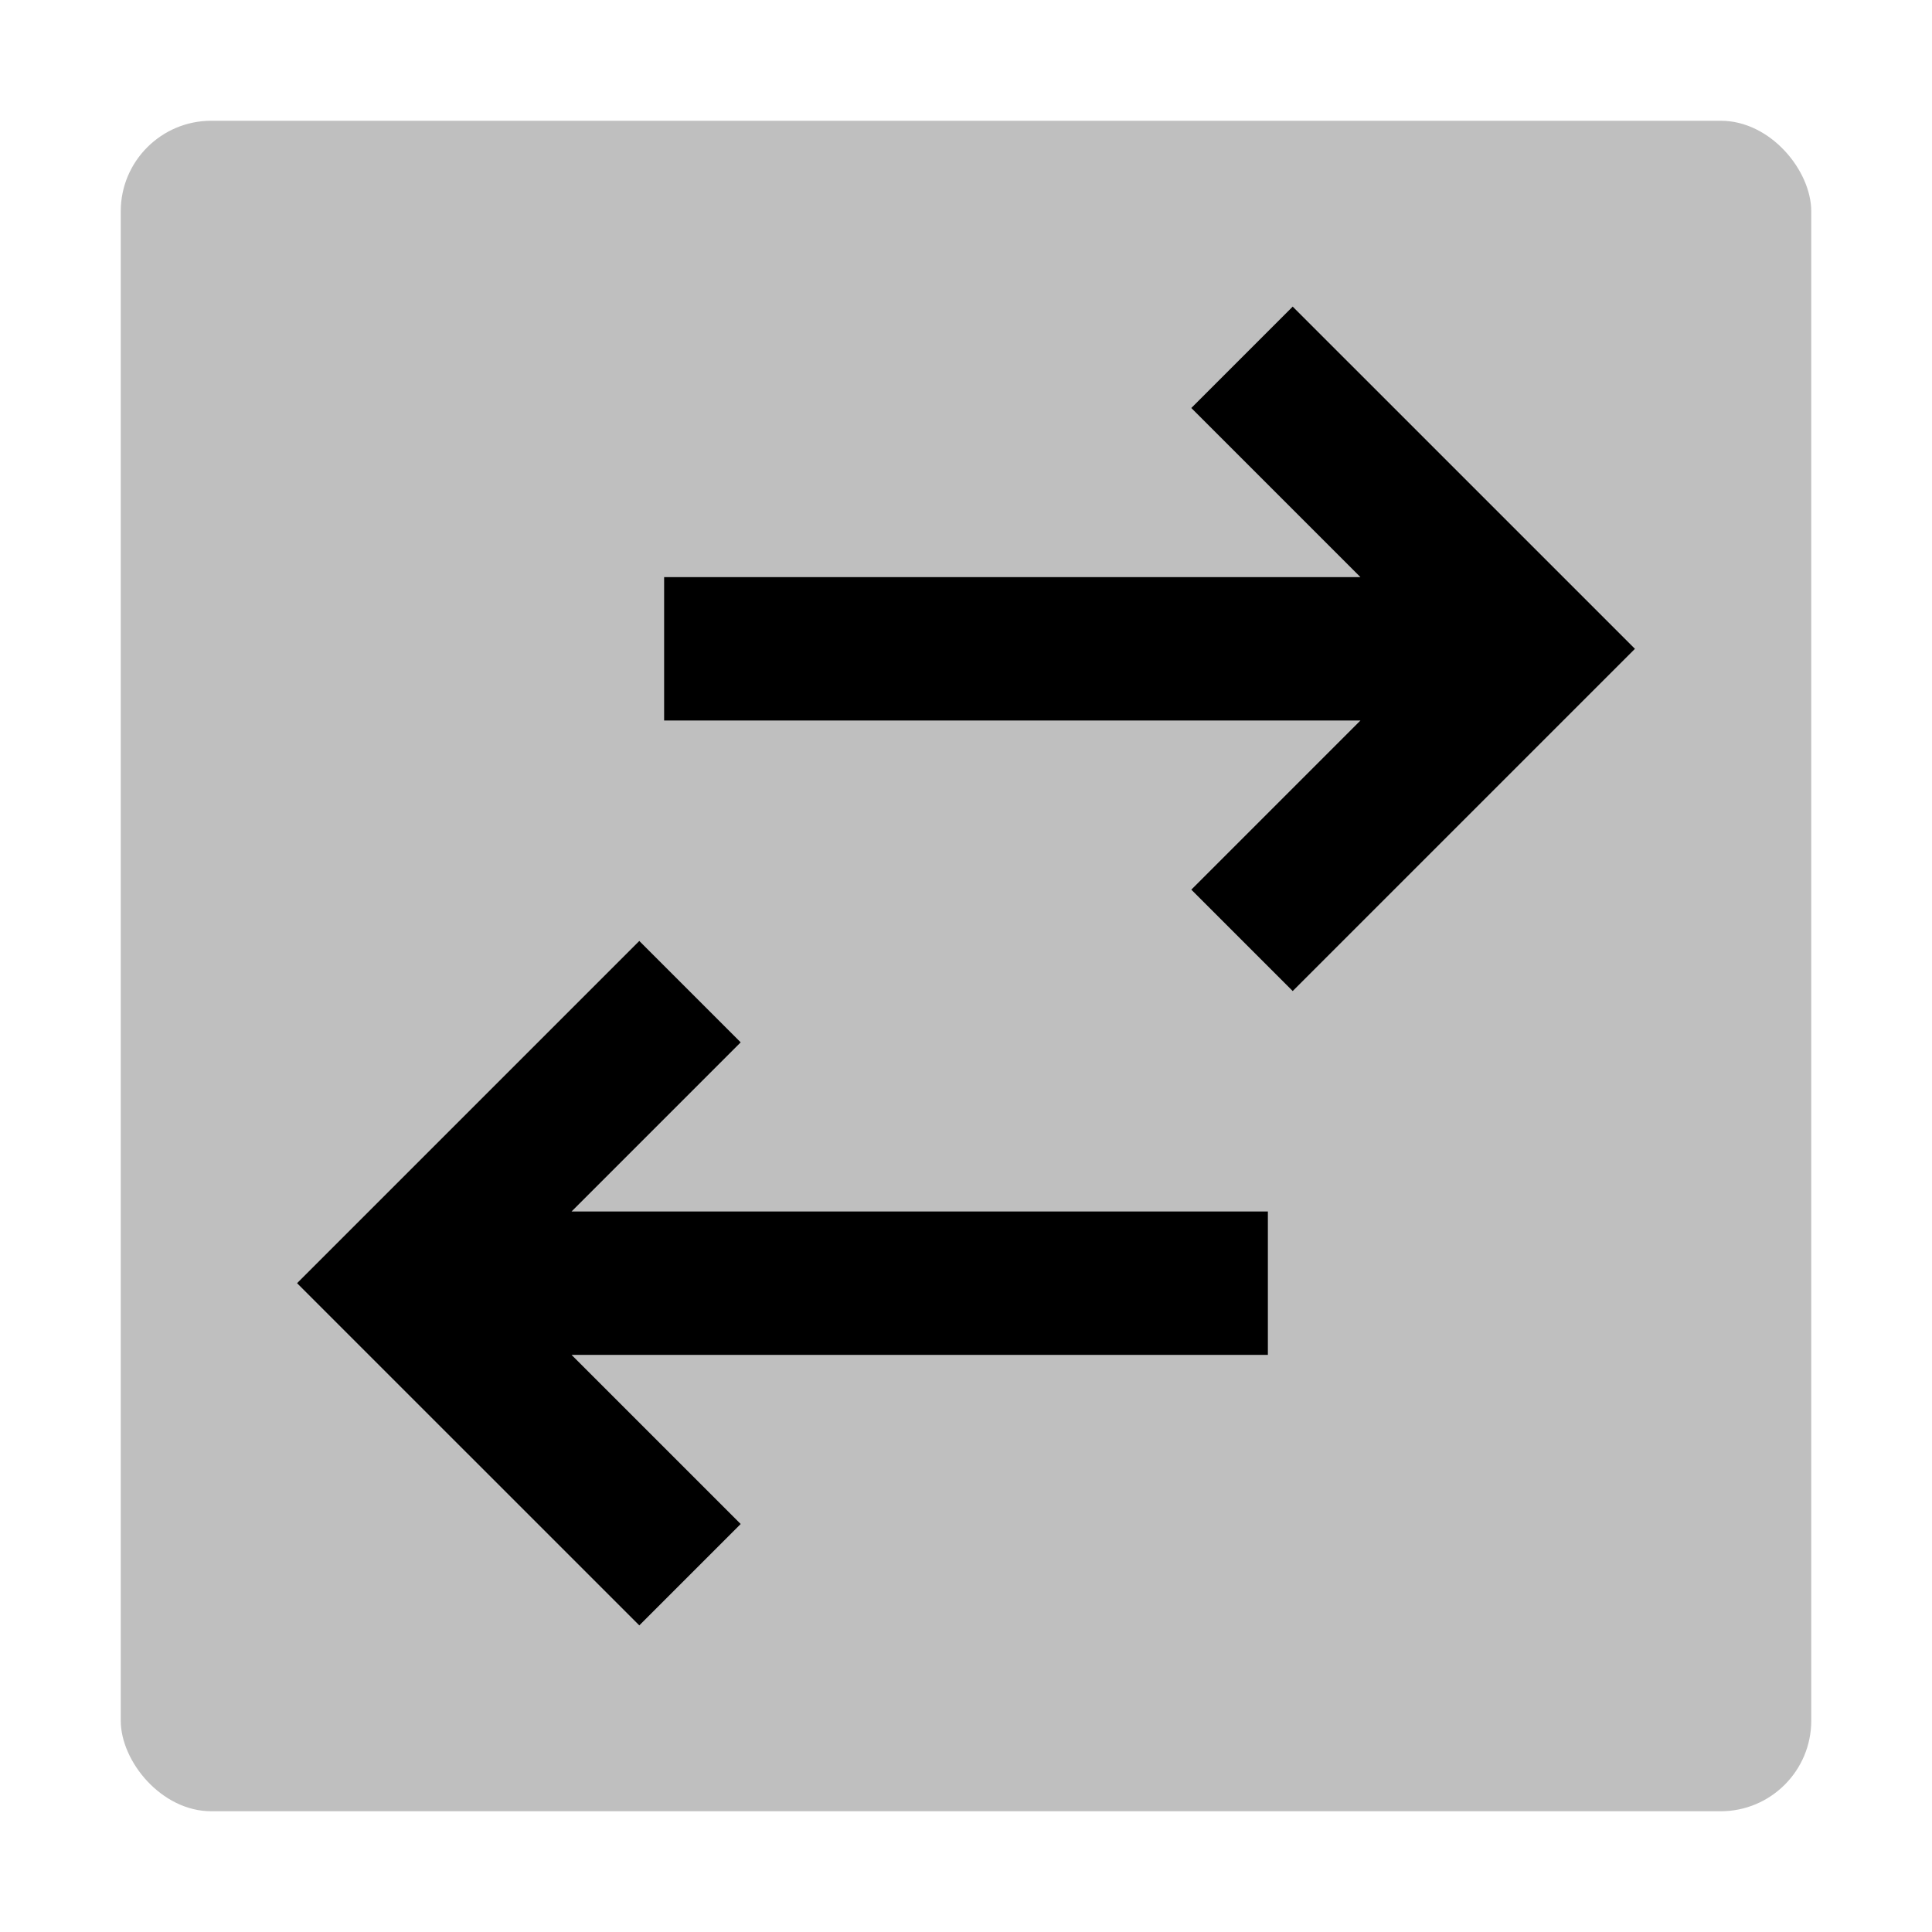 <svg id="export" xmlns="http://www.w3.org/2000/svg" viewBox="0 0 512 512">
  <defs>
    <style>
      .cls-1, .cls-2 {
        fill:currentColor;
      }

      .cls-1 {
        opacity: 0.25;
      }
    </style>
  </defs>
  <title>swap-horizontal</title>
  <rect class="cls-1" x="32" y="32" width="448" height="448" rx="24"/>
  <polygon class="cls-2" points="196.289 276.234 169.42 249.365 78.729 340.055 169.42 430.744 196.289 403.875 151.469 359.055 336 359.055 336 321.055 151.469 321.055 196.289 276.234"/>
  <polygon class="cls-2" points="315.711 108.125 360.531 152.945 176 152.945 176 190.945 360.531 190.945 315.711 235.766 342.58 262.635 433.271 171.945 342.58 81.256 315.711 108.125"/>
</svg>
